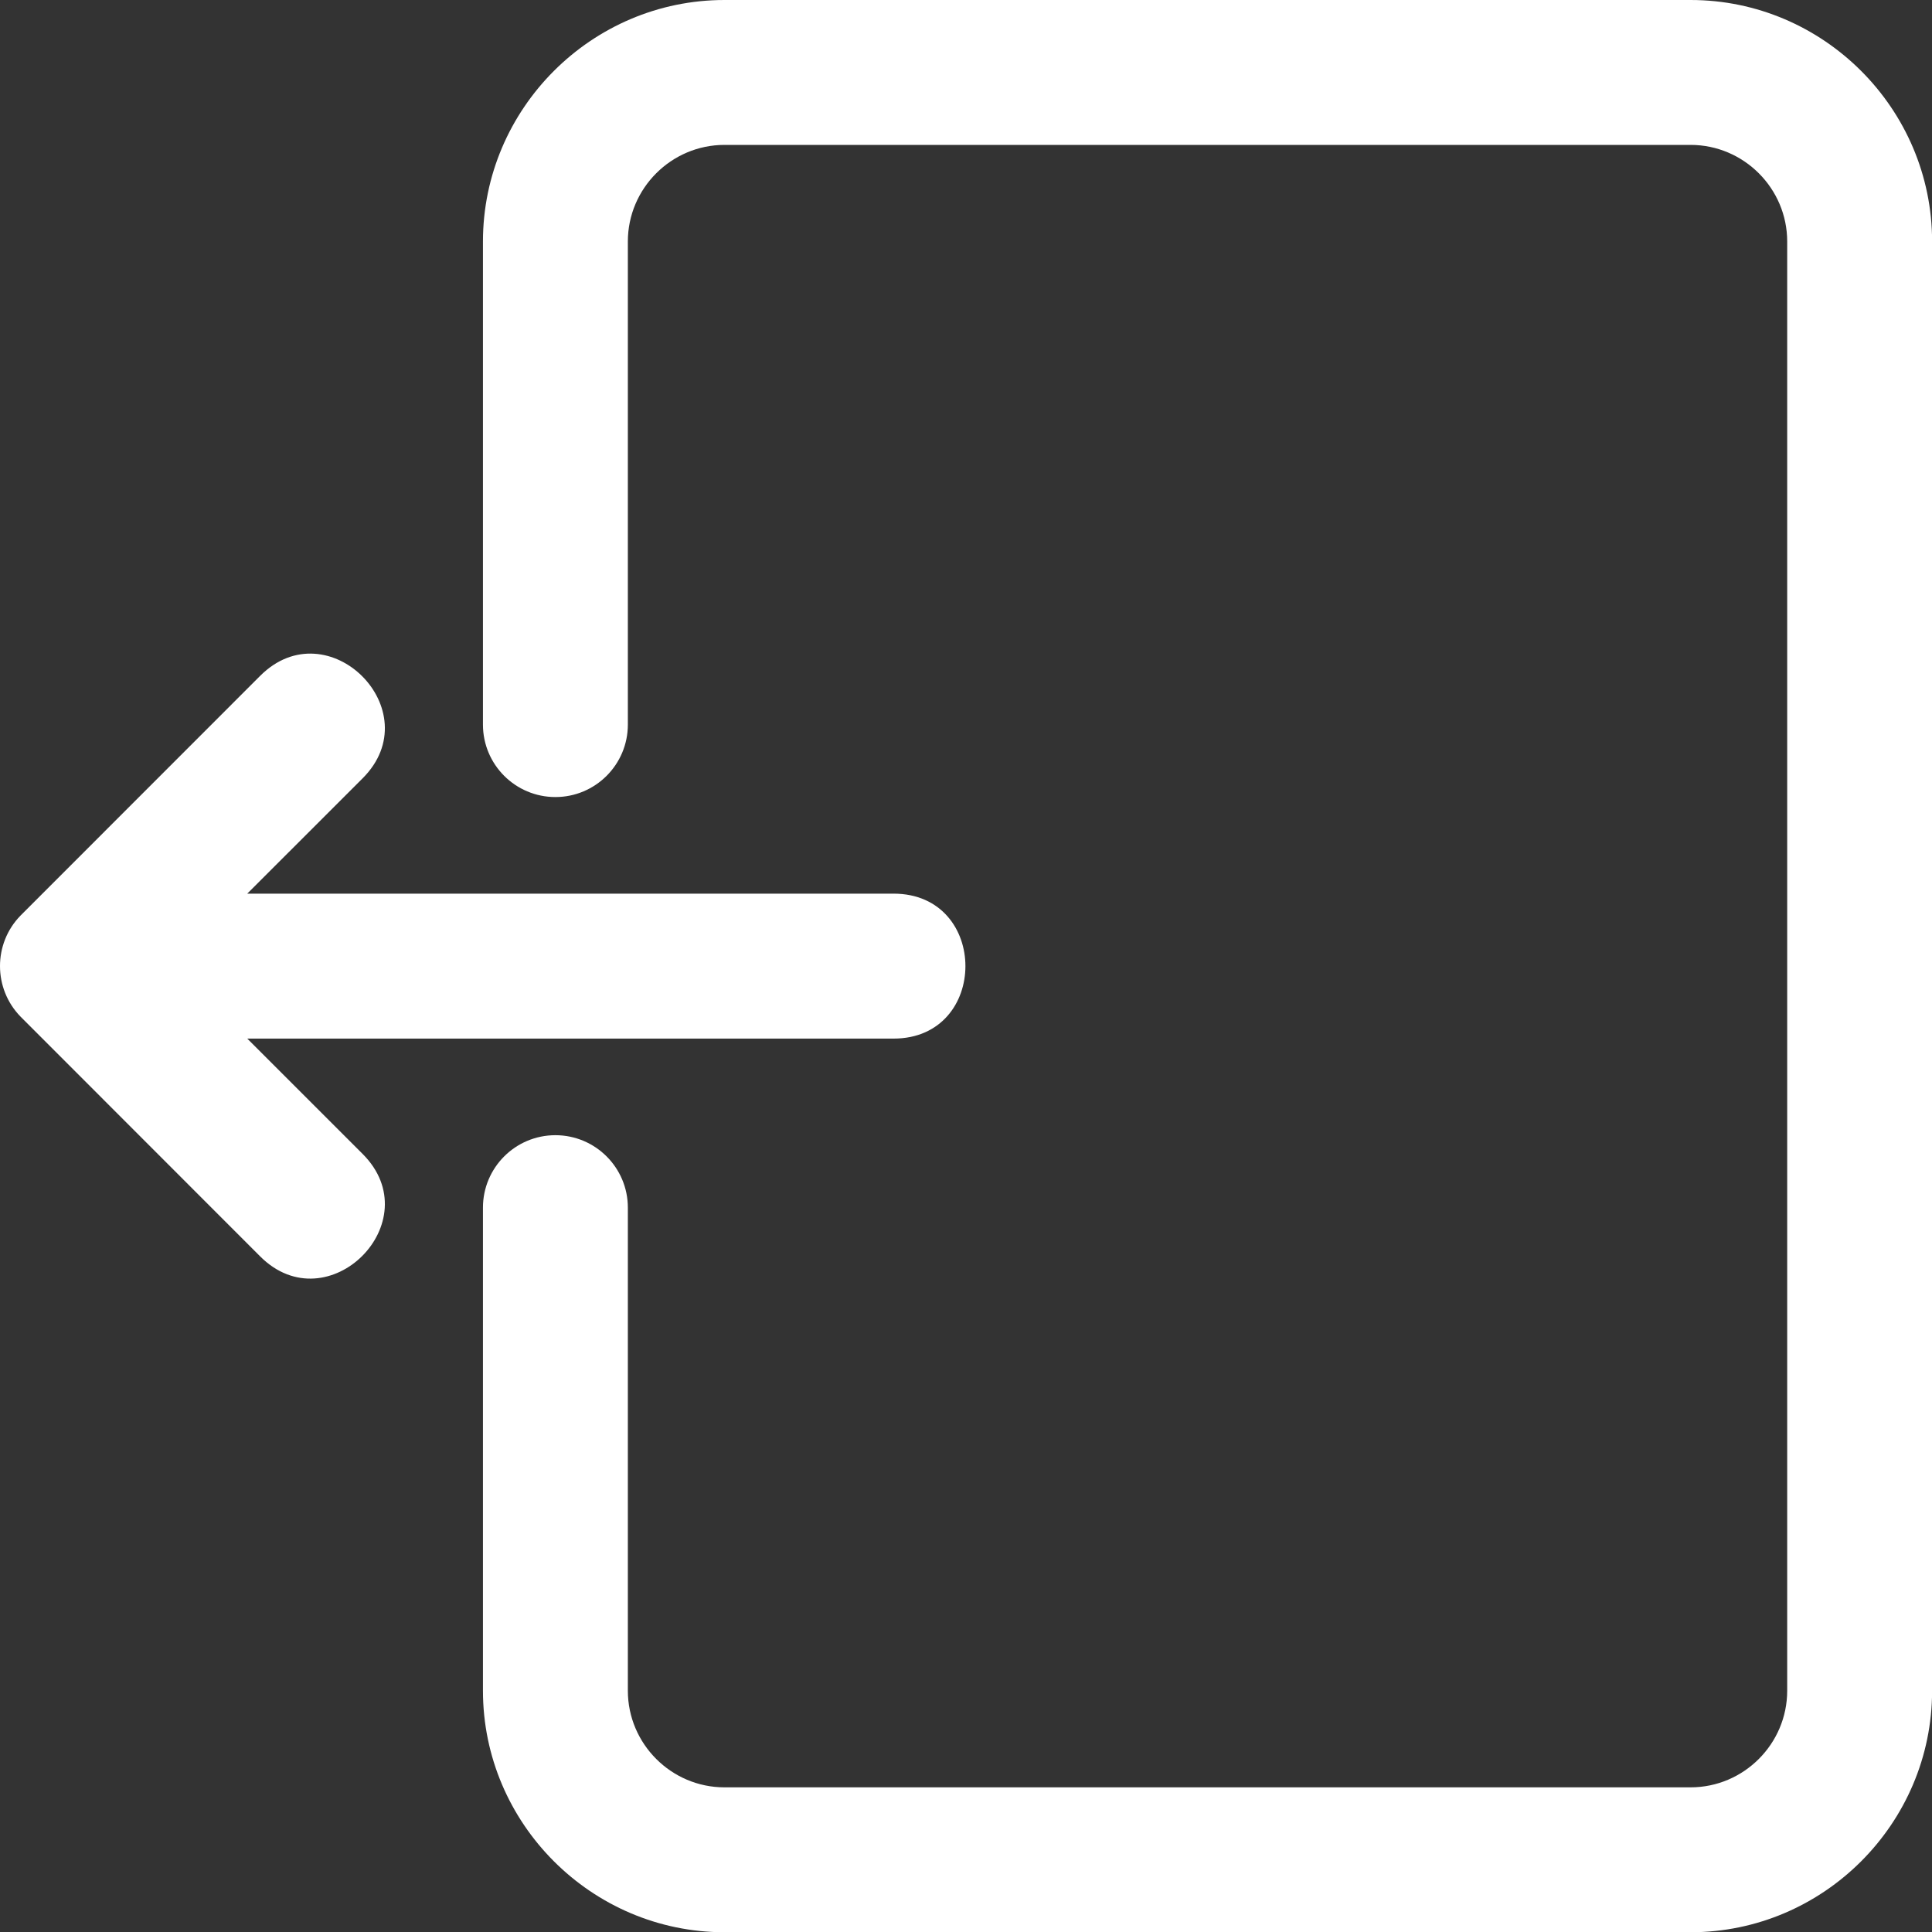 <svg xmlns="http://www.w3.org/2000/svg" xml:space="preserve" version="1.1" viewBox="0 0 40 40" fill="#fff">
 <rect x="0" y="0" width="40" height="40" fill="#333333" stroke="none"/>
 <g>
  <path d="M0.425 18.956l4.961 -4.963c1.403,-1.404 3.525,0.718 2.122,2.121l-2.389 2.388 13.381 0c1.984,0 1.984,3.001 0,3.001l-13.381 0 2.389 2.388c1.403,1.403 -0.719,3.524 -2.122,2.121l-4.959 -4.962c-0.568,-0.58 -0.57,-1.513 -0.002,-2.094zm11.074 4.547c0.828,0 1.5,0.672 1.5,1.5l0 10.001c0,1.101 0.9,2.001 2,2.001l20.003 0c1.1,0 2,-0.9 2,-2.001l0 -30.004c0,-1.1 -0.9,-2 -2,-2l-20.003 0c-1.1,0 -2,0.9 -2,2l0 10.002c0,0.828 -0.672,1.5 -1.5,1.5 -0.829,0 -1.5,-0.672 -1.5,-1.5l0 -10.002c0,-2.75 2.25,-5 5,-5l20.003 0c2.75,0 5,2.25 5,5l0 30.004c0,2.751 -2.25,5.001 -5,5.001l-20.003 0c-2.75,0 -5,-2.25 -5,-5.001l0 -10.001c0,-0.828 0.671,-1.5 1.5,-1.5z"/>
 </g>
</svg>
